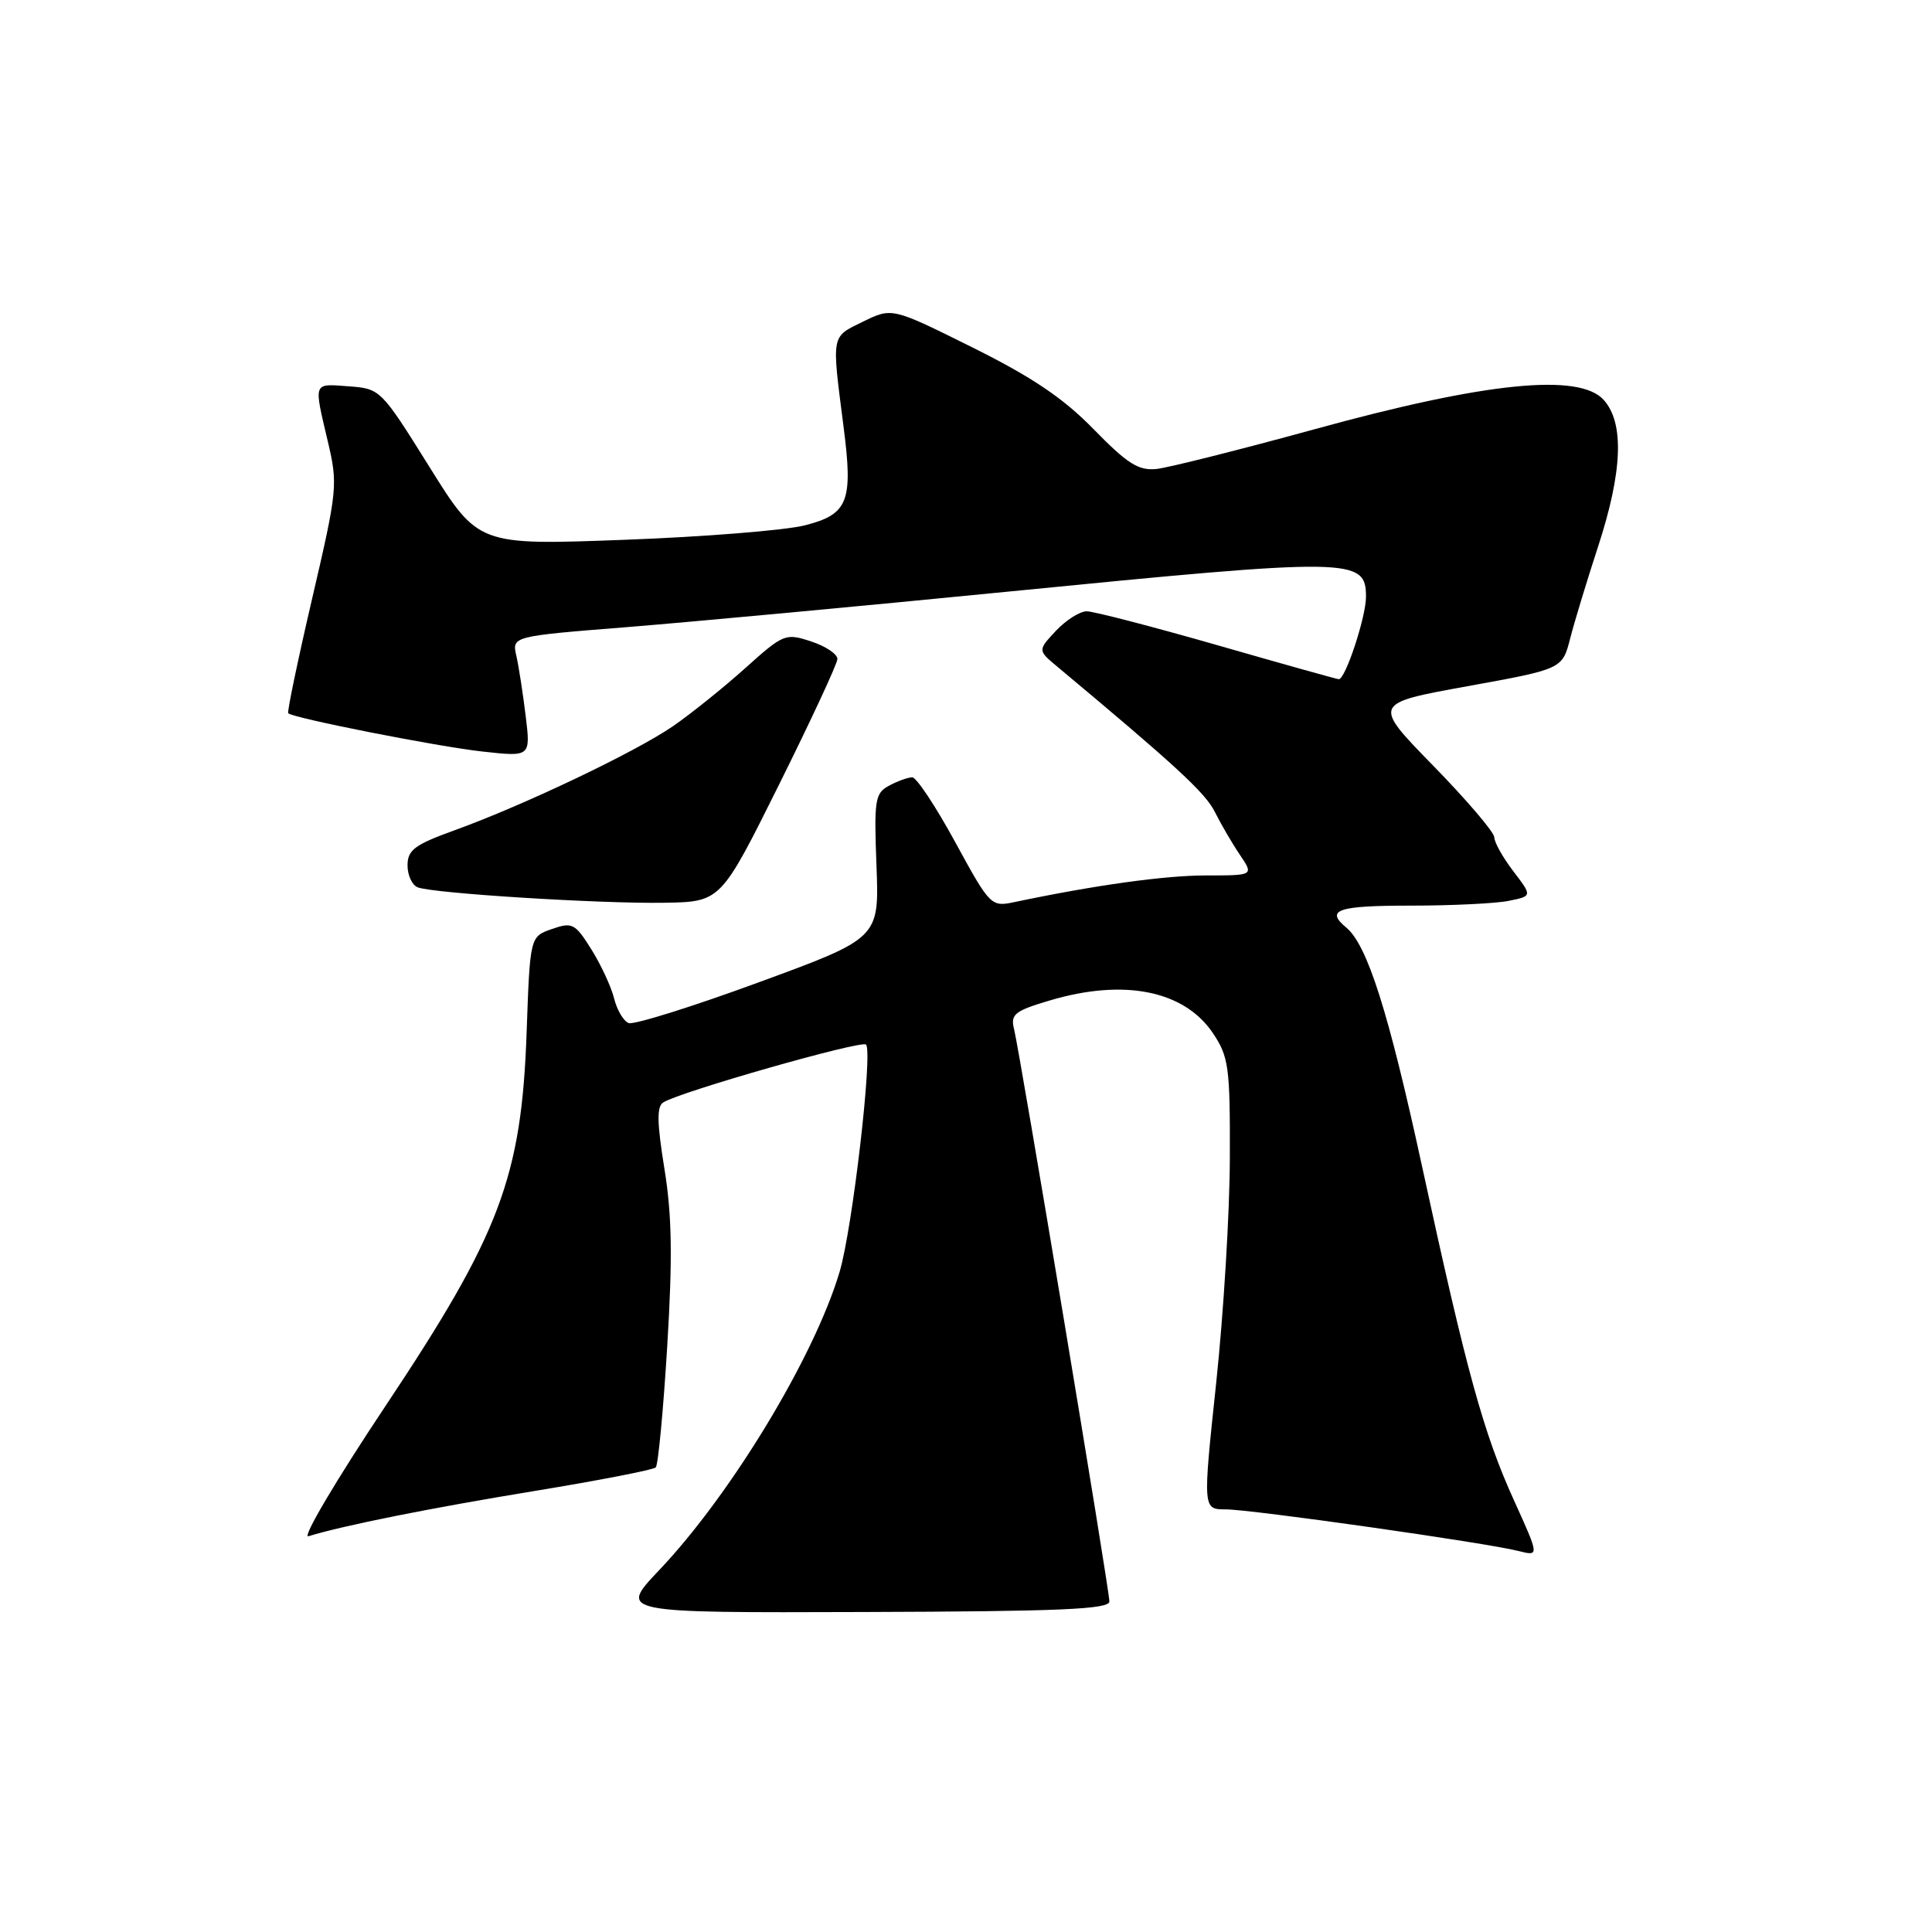 <?xml version="1.0" encoding="UTF-8" standalone="no"?>
<!DOCTYPE svg PUBLIC "-//W3C//DTD SVG 1.1//EN" "http://www.w3.org/Graphics/SVG/1.1/DTD/svg11.dtd" >
<svg xmlns="http://www.w3.org/2000/svg" xmlns:xlink="http://www.w3.org/1999/xlink" version="1.1" viewBox="0 0 256 256">
 <g >
 <path fill="currentColor"
d=" M 147.00 212.20 C 147.00 210.64 135.14 139.45 134.36 136.32 C 133.88 134.40 134.47 133.94 139.09 132.57 C 148.94 129.64 156.91 131.24 160.72 136.90 C 162.81 140.02 163.00 141.38 162.96 153.40 C 162.95 160.60 162.13 174.04 161.15 183.25 C 159.37 200.00 159.37 200.00 162.43 200.00 C 165.84 200.01 196.93 204.42 201.23 205.52 C 203.97 206.21 203.97 206.21 200.63 198.85 C 196.57 189.92 194.34 181.80 188.43 154.55 C 183.98 134.05 181.18 125.23 178.39 122.91 C 175.57 120.57 177.22 120.00 186.88 120.00 C 192.31 120.00 198.17 119.72 199.90 119.37 C 203.04 118.74 203.04 118.74 200.52 115.44 C 199.13 113.62 198.00 111.60 198.00 110.94 C 198.00 110.29 194.37 106.03 189.93 101.48 C 181.85 93.21 181.85 93.21 194.43 90.93 C 207.02 88.65 207.02 88.65 208.06 84.58 C 208.64 82.33 210.29 76.90 211.73 72.50 C 215.00 62.51 215.25 56.05 212.50 52.99 C 209.26 49.39 196.89 50.63 174.32 56.84 C 164.33 59.58 154.84 61.97 153.25 62.14 C 150.86 62.39 149.39 61.46 144.92 56.88 C 140.88 52.74 136.76 49.97 128.84 46.03 C 118.20 40.74 118.20 40.74 114.35 42.62 C 110.10 44.70 110.19 44.19 111.77 56.50 C 113.06 66.47 112.40 68.14 106.65 69.61 C 104.05 70.27 93.25 71.14 82.65 71.53 C 63.38 72.25 63.38 72.25 56.91 61.88 C 50.48 51.58 50.40 51.50 46.22 51.19 C 41.43 50.84 41.56 50.51 43.43 58.46 C 44.79 64.21 44.71 64.93 41.36 79.32 C 39.45 87.51 38.03 94.35 38.19 94.51 C 38.88 95.16 57.94 98.92 63.91 99.58 C 70.31 100.29 70.31 100.29 69.66 94.90 C 69.30 91.93 68.74 88.33 68.42 86.90 C 67.83 84.31 67.83 84.31 83.16 83.09 C 91.60 82.41 114.12 80.32 133.21 78.43 C 179.33 73.87 181.00 73.89 181.00 79.09 C 181.00 81.74 178.28 90.00 177.40 90.00 C 177.19 90.00 169.96 87.98 161.34 85.50 C 152.71 83.03 144.91 81.00 144.00 81.00 C 143.09 81.00 141.26 82.16 139.92 83.58 C 137.50 86.17 137.50 86.17 140.09 88.33 C 155.79 101.44 159.71 105.05 160.96 107.56 C 161.77 109.18 163.26 111.74 164.28 113.25 C 166.14 116.00 166.14 116.00 159.82 116.00 C 154.32 116.00 145.07 117.29 134.38 119.54 C 131.33 120.18 131.18 120.04 126.58 111.60 C 124.00 106.87 121.44 103.00 120.88 103.00 C 120.32 103.00 118.95 103.49 117.82 104.10 C 115.94 105.10 115.80 105.94 116.14 114.75 C 116.50 124.31 116.50 124.31 100.52 130.17 C 91.73 133.40 83.98 135.82 83.30 135.56 C 82.62 135.30 81.75 133.83 81.37 132.29 C 80.99 130.76 79.63 127.83 78.36 125.80 C 76.20 122.35 75.83 122.16 73.13 123.10 C 70.23 124.11 70.23 124.11 69.78 136.81 C 69.10 156.00 66.25 163.54 51.06 186.33 C 44.56 196.08 39.97 203.83 40.87 203.56 C 45.50 202.13 57.12 199.81 70.91 197.55 C 79.38 196.16 86.57 194.76 86.89 194.44 C 87.21 194.12 87.89 186.91 88.41 178.40 C 89.13 166.63 89.04 161.02 88.04 154.87 C 87.05 148.76 87.01 146.61 87.89 146.07 C 90.22 144.63 114.14 137.81 114.75 138.41 C 115.68 139.34 112.96 162.76 111.26 168.50 C 107.91 179.78 96.86 198.04 87.30 208.10 C 81.98 213.71 81.98 213.71 114.49 213.60 C 140.45 213.52 147.00 213.24 147.00 212.20 Z  M 103.21 104.00 C 107.45 95.47 110.94 87.97 110.96 87.33 C 110.98 86.68 109.42 85.63 107.49 85.00 C 104.08 83.87 103.82 83.98 98.75 88.53 C 95.88 91.11 91.57 94.57 89.18 96.22 C 84.19 99.65 69.45 106.68 60.25 110.01 C 54.95 111.92 54.00 112.63 54.00 114.67 C 54.00 115.98 54.61 117.30 55.36 117.58 C 57.43 118.38 79.56 119.76 88.00 119.62 C 95.50 119.50 95.50 119.50 103.21 104.00 Z "/>
</g>
</svg>